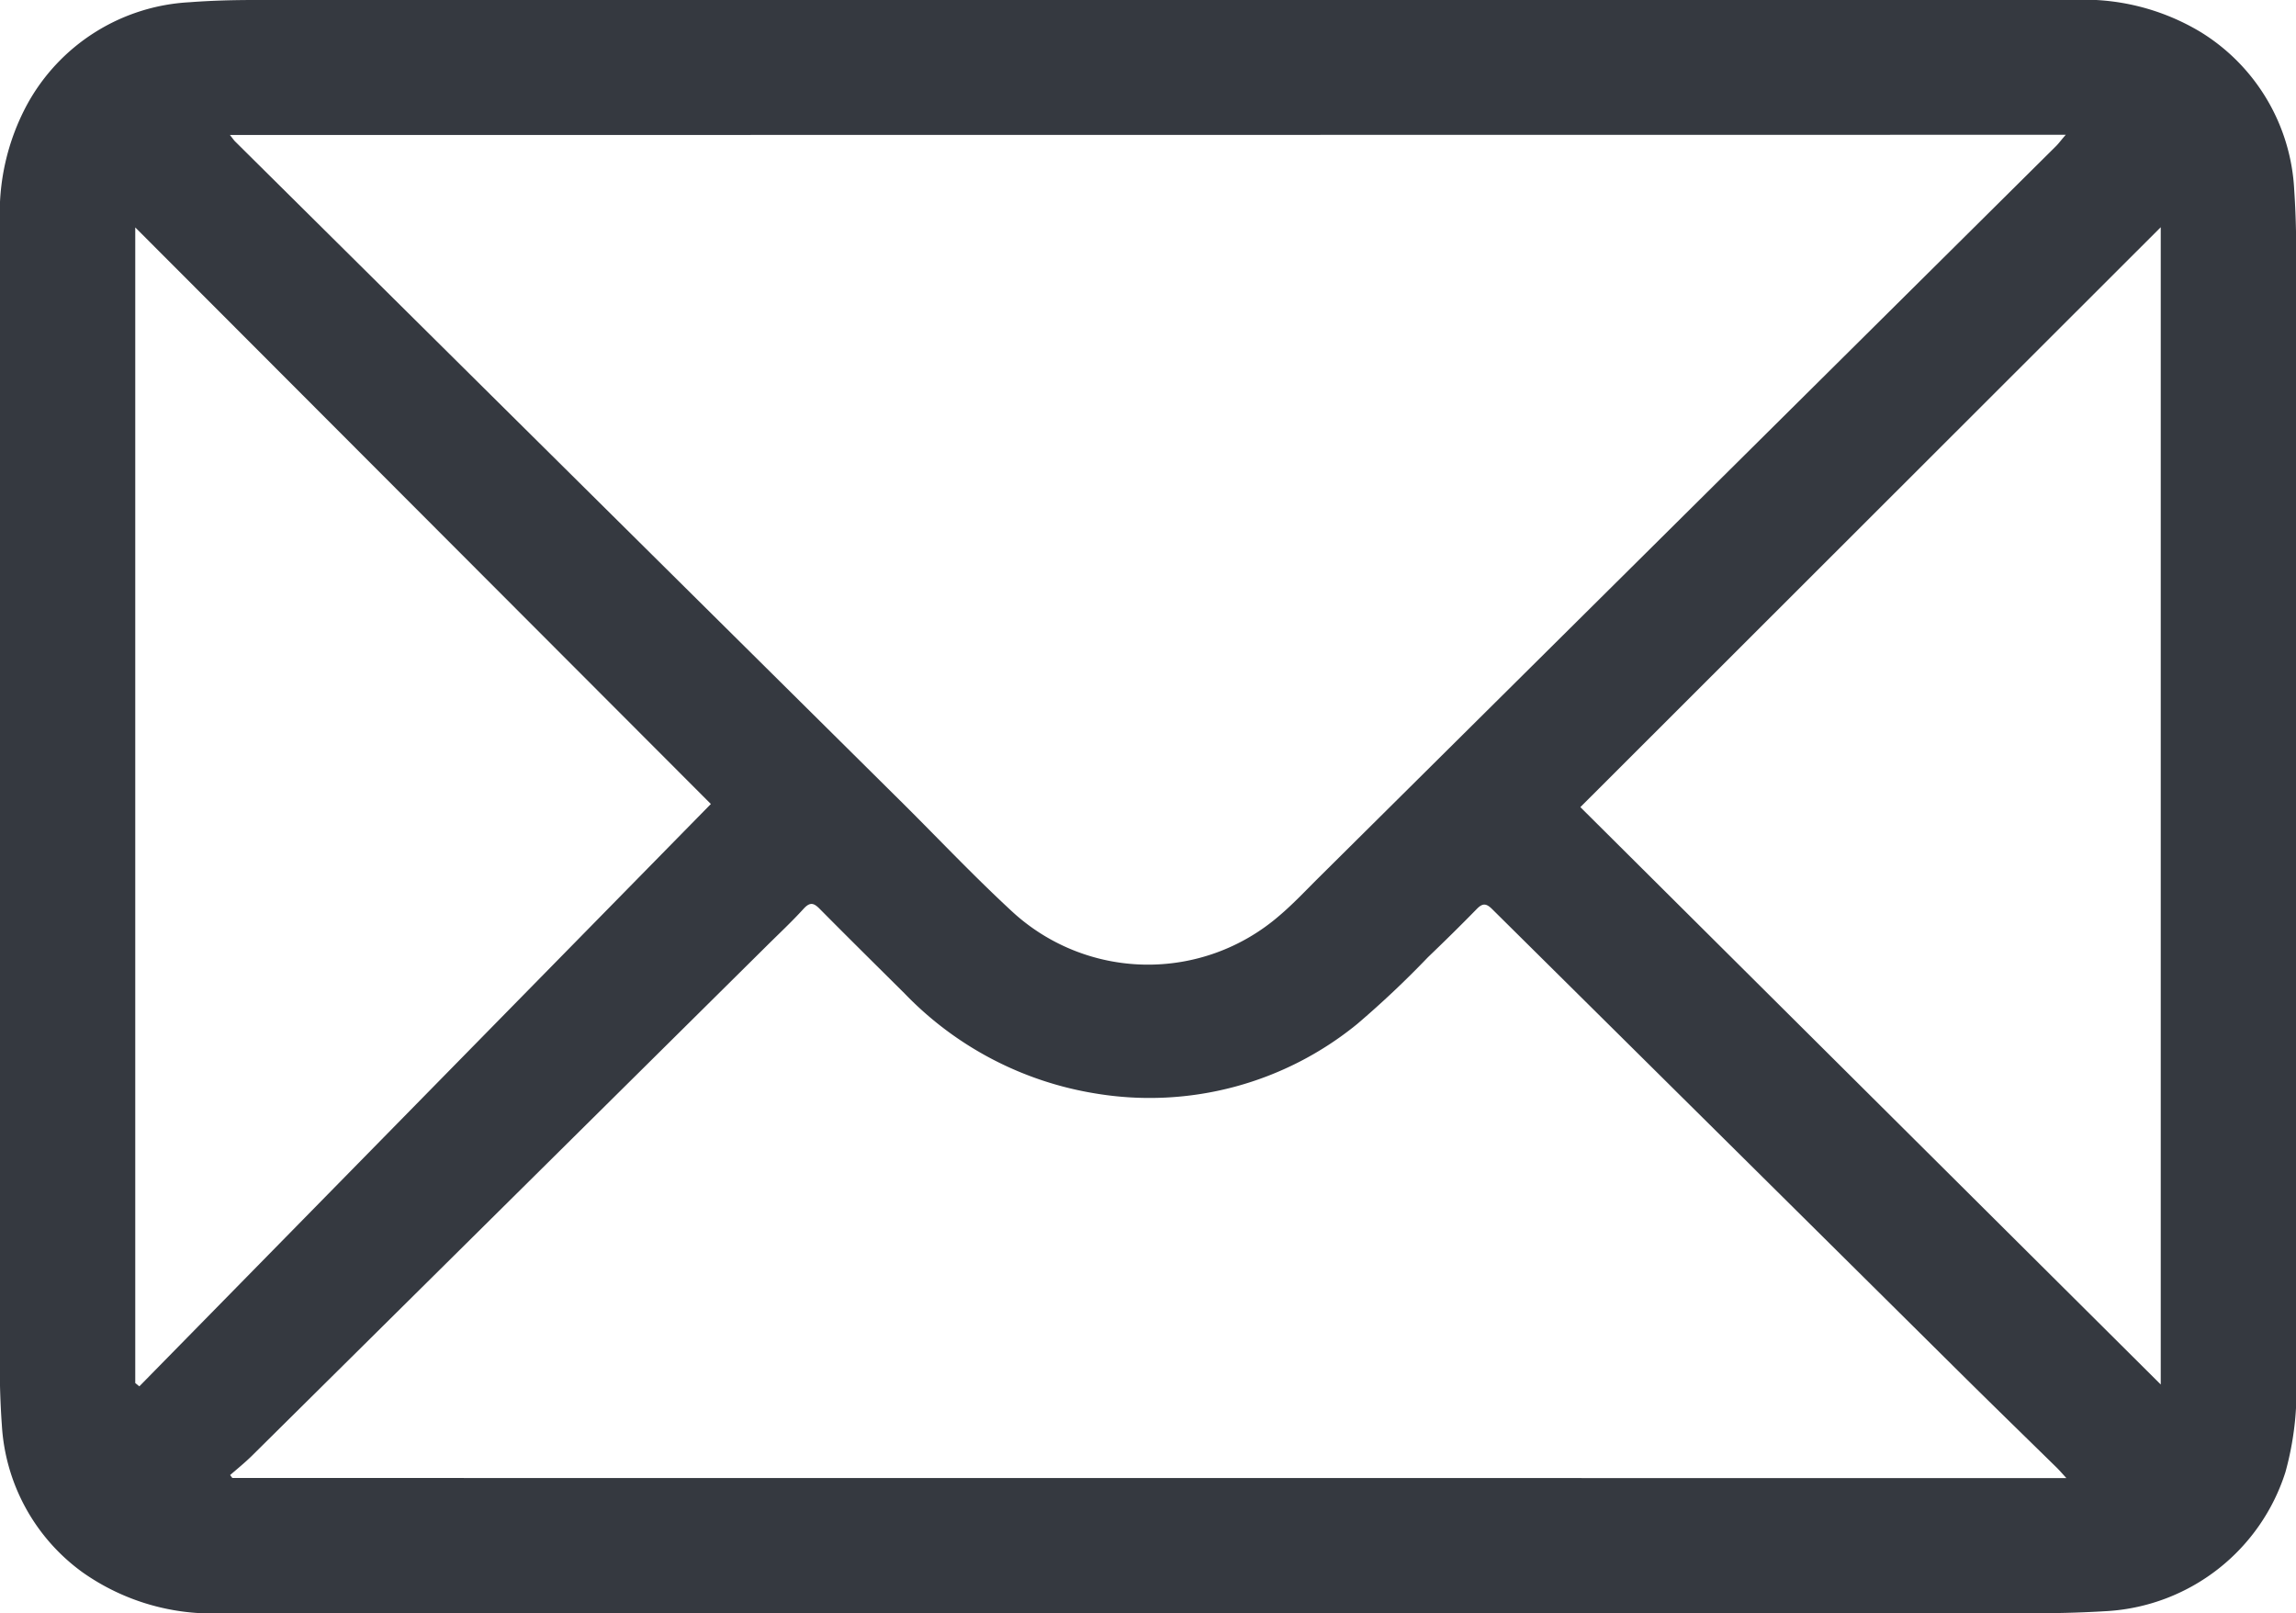 <svg xmlns="http://www.w3.org/2000/svg" width="23.578" height="16.564" viewBox="0 0 23.578 16.564">
  <path id="Path_628" data-name="Path 628" d="M11.777,0h9.5a2.324,2.324,0,0,1,1.32.328,2.022,2.022,0,0,1,.963,1.627c.016.237.021.475.021.712q0,5.745,0,11.491a3.138,3.138,0,0,1-.111.955,2.053,2.053,0,0,1-1.821,1.428c-.229.014-.46.022-.69.022H2.3a2.309,2.309,0,0,1-1.453-.42,2.009,2.009,0,0,1-.828-1.512c-.018-.248-.023-.5-.023-.747Q0,8.094,0,2.3A2.345,2.345,0,0,1,.278,1.074,2.023,2.023,0,0,1,1.946.023C2.168.006,2.391,0,2.613,0q4.582,0,9.164,0M2.361,1.386c.027.033.037.049.05.063l2.623,2.6L9.192,8.169c.4.394.78.8,1.193,1.182a2.059,2.059,0,0,0,2.751.052c.143-.121.272-.259.405-.391L21.114,1.5c.032-.032.058-.07.1-.116ZM21.22,15.176c-.045-.049-.074-.083-.105-.113-.337-.33-.675-.659-1.01-.991Q17.712,11.7,15.323,9.334c-.062-.062-.1-.061-.159,0-.163.167-.33.331-.5.494a9.882,9.882,0,0,1-.727.686,3.371,3.371,0,0,1-2.675.715A3.494,3.494,0,0,1,9.289,10.2c-.291-.289-.583-.577-.872-.869-.061-.062-.1-.071-.165,0-.121.133-.253.256-.381.383L2.589,14.945c-.072.071-.151.135-.226.2l.023.03ZM1.389,2.335V14.2l.042.034L7.3,8.255,1.389,2.335m20.8,11.881V2.333L16.229,8.287l5.961,5.929" transform="translate(0 0)" fill="#353940"/>
</svg>
